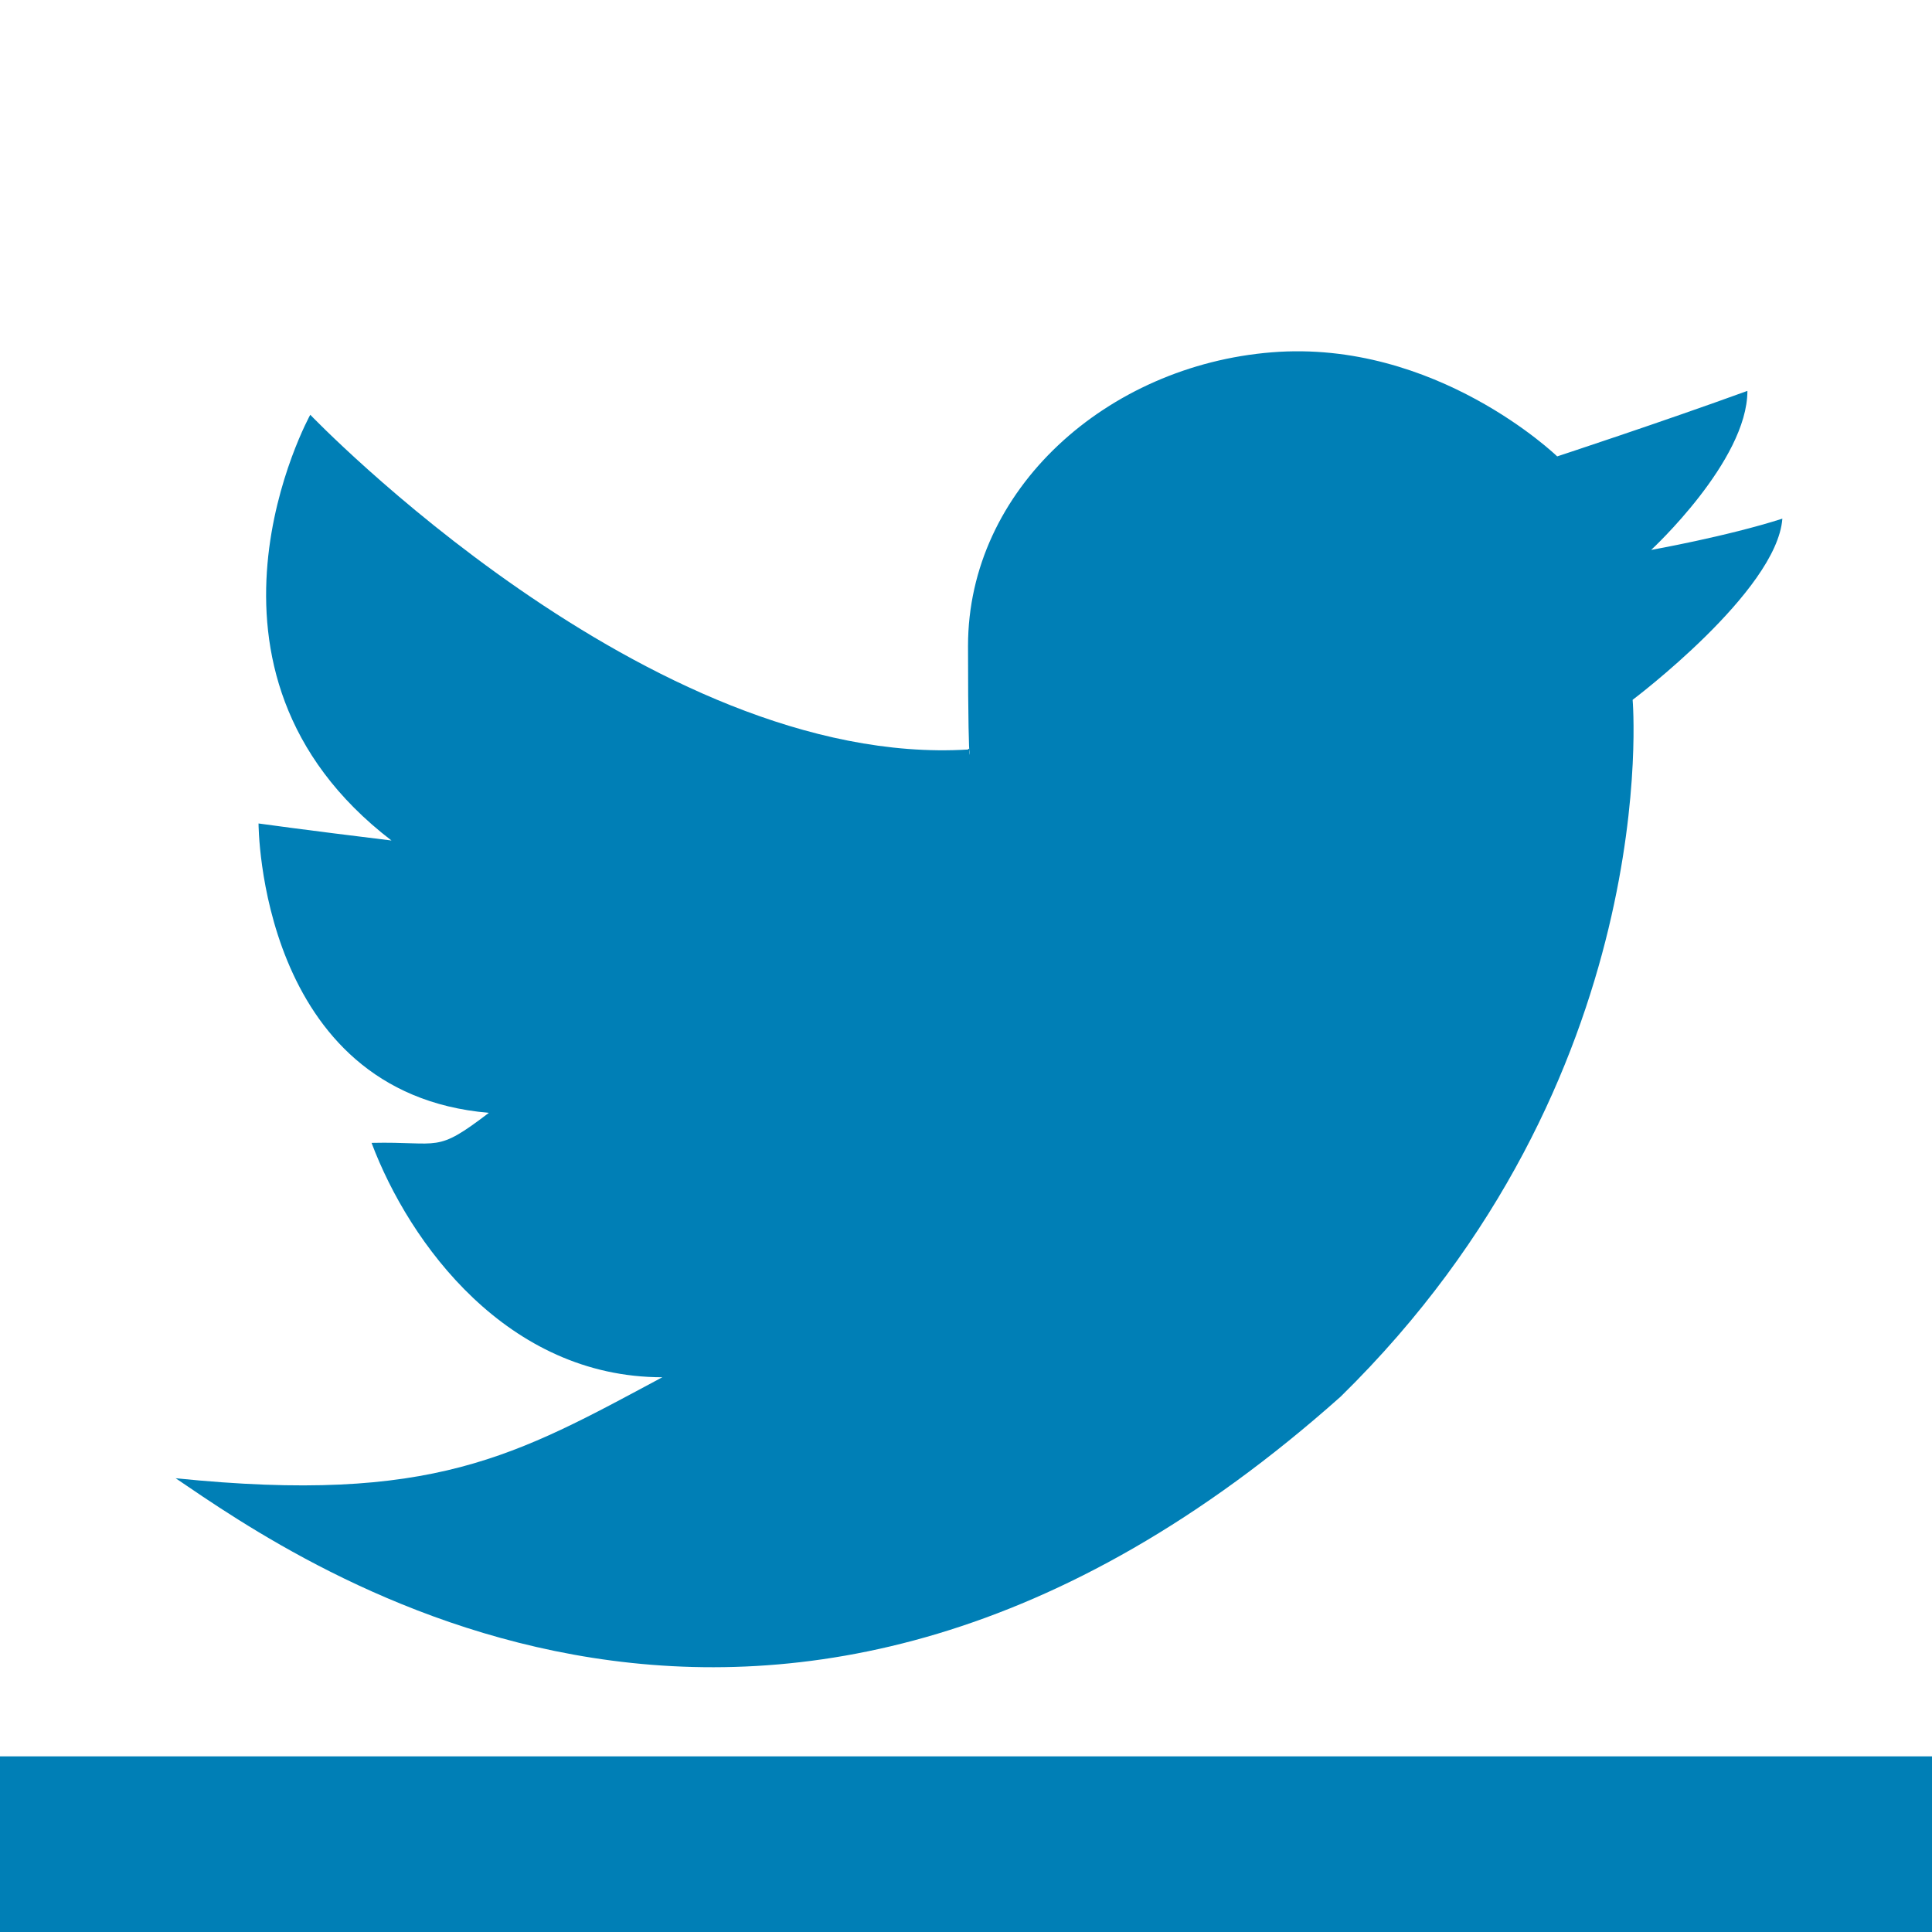 <?xml version="1.0" encoding="UTF-8" standalone="no"?>
<svg width="22px" height="22px" viewBox="0 0 22 22" version="1.1" xmlns="http://www.w3.org/2000/svg" xmlns:xlink="http://www.w3.org/1999/xlink" xmlns:sketch="http://www.bohemiancoding.com/sketch/ns">
    <!-- Generator: Sketch 3.3.3 (12072) - http://www.bohemiancoding.com/sketch -->
    <title>social-icon-twitter-active</title>
    <desc>Created with Sketch.</desc>
    <defs></defs>
    <g id="Page-1" stroke="none" stroke-width="1" fill="none" fill-rule="evenodd" sketch:type="MSPage">
        <path d="M0.5,21 L21.5,21" id="Line" stroke="#007FB6" stroke-width="2" stroke-linecap="square" sketch:type="MSShapeGroup"></path>
        <path d="M2,16.833 C3.412,17.79 8.83,21.64 15.267,15.903 C18.965,12.276 18.591,7.969 18.591,7.969 C18.591,7.969 20.234,6.733 20.296,5.906 C19.663,6.109 18.802,6.262 18.802,6.262 C18.802,6.262 19.898,5.25 19.898,4.451 C18.928,4.804 17.732,5.197 17.732,5.197 C17.732,5.197 16.352,3.861 14.48,4.012 C12.609,4.163 11.023,5.568 11.023,7.355 C11.023,9.141 11.067,8.441 11.023,8.535 C7.394,8.755 3.533,4.723 3.533,4.723 C3.533,4.723 1.926,7.63 4.458,9.571 C3.449,9.448 2.944,9.377 2.944,9.377 C2.944,9.377 2.944,12.449 5.567,12.672 C4.953,13.141 5.022,12.996 4.231,13.014 C4.663,14.163 5.779,15.683 7.542,15.683 C5.875,16.576 4.934,17.132 2,16.833 Z" id="Path-7-Copy-3" fill="#007FB6" sketch:type="MSShapeGroup"></path>
    </g>
</svg>